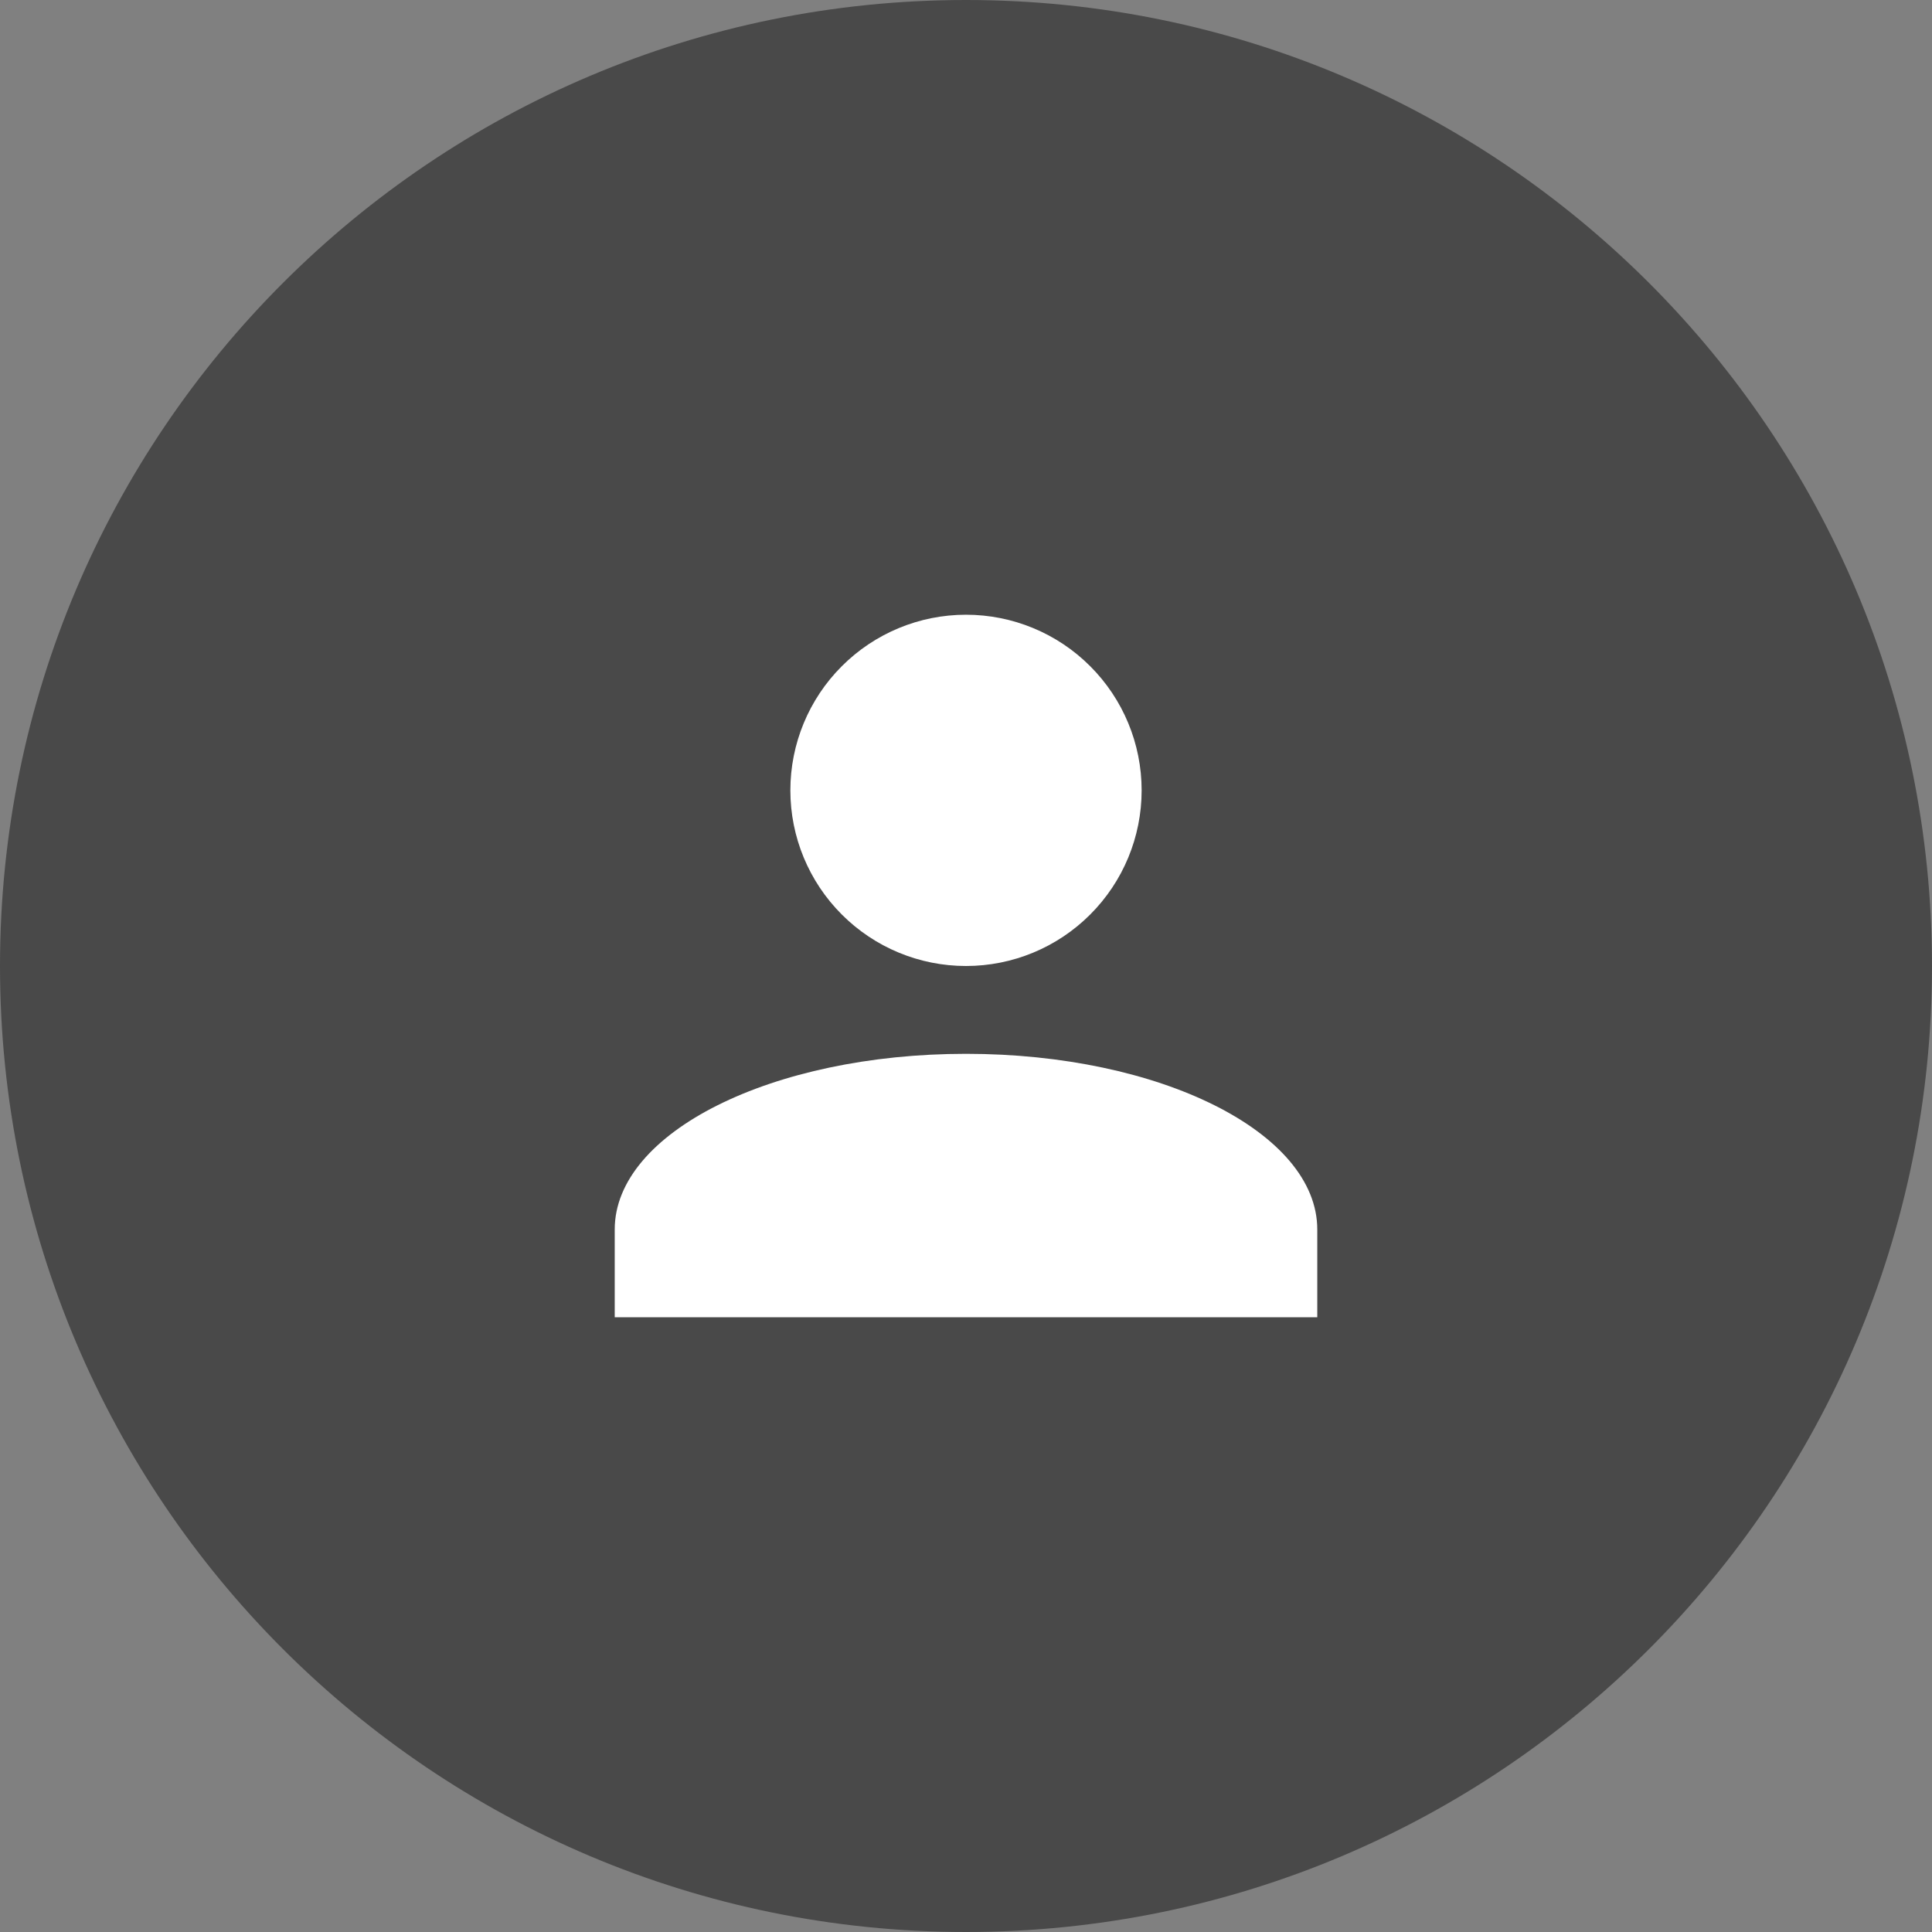 <svg width="44" height="44" viewBox="0 0 44 44" fill="none" xmlns="http://www.w3.org/2000/svg">
<rect x="0" y="0" width="44" height="44" fill="#808080" stroke="none"/>
<path d="M0 22C0 9.85 9.85 0 22 0C34.15 0 44 9.85 44 22C44 34.15 34.15 44 22 44C9.85 44 0 34.15 0 22Z" fill="#494949"/>
<path d="M22 14C23.061 14 24.078 14.421 24.828 15.172C25.579 15.922 26 16.939 26 18C26 19.061 25.579 20.078 24.828 20.828C24.078 21.579 23.061 22 22 22C20.939 22 19.922 21.579 19.172 20.828C18.421 20.078 18 19.061 18 18C18 16.939 18.421 15.922 19.172 15.172C19.922 14.421 20.939 14 22 14ZM22 24C26.42 24 30 25.79 30 28V30H14V28C14 25.79 17.58 24 22 24Z" fill="white"/>
</svg>
